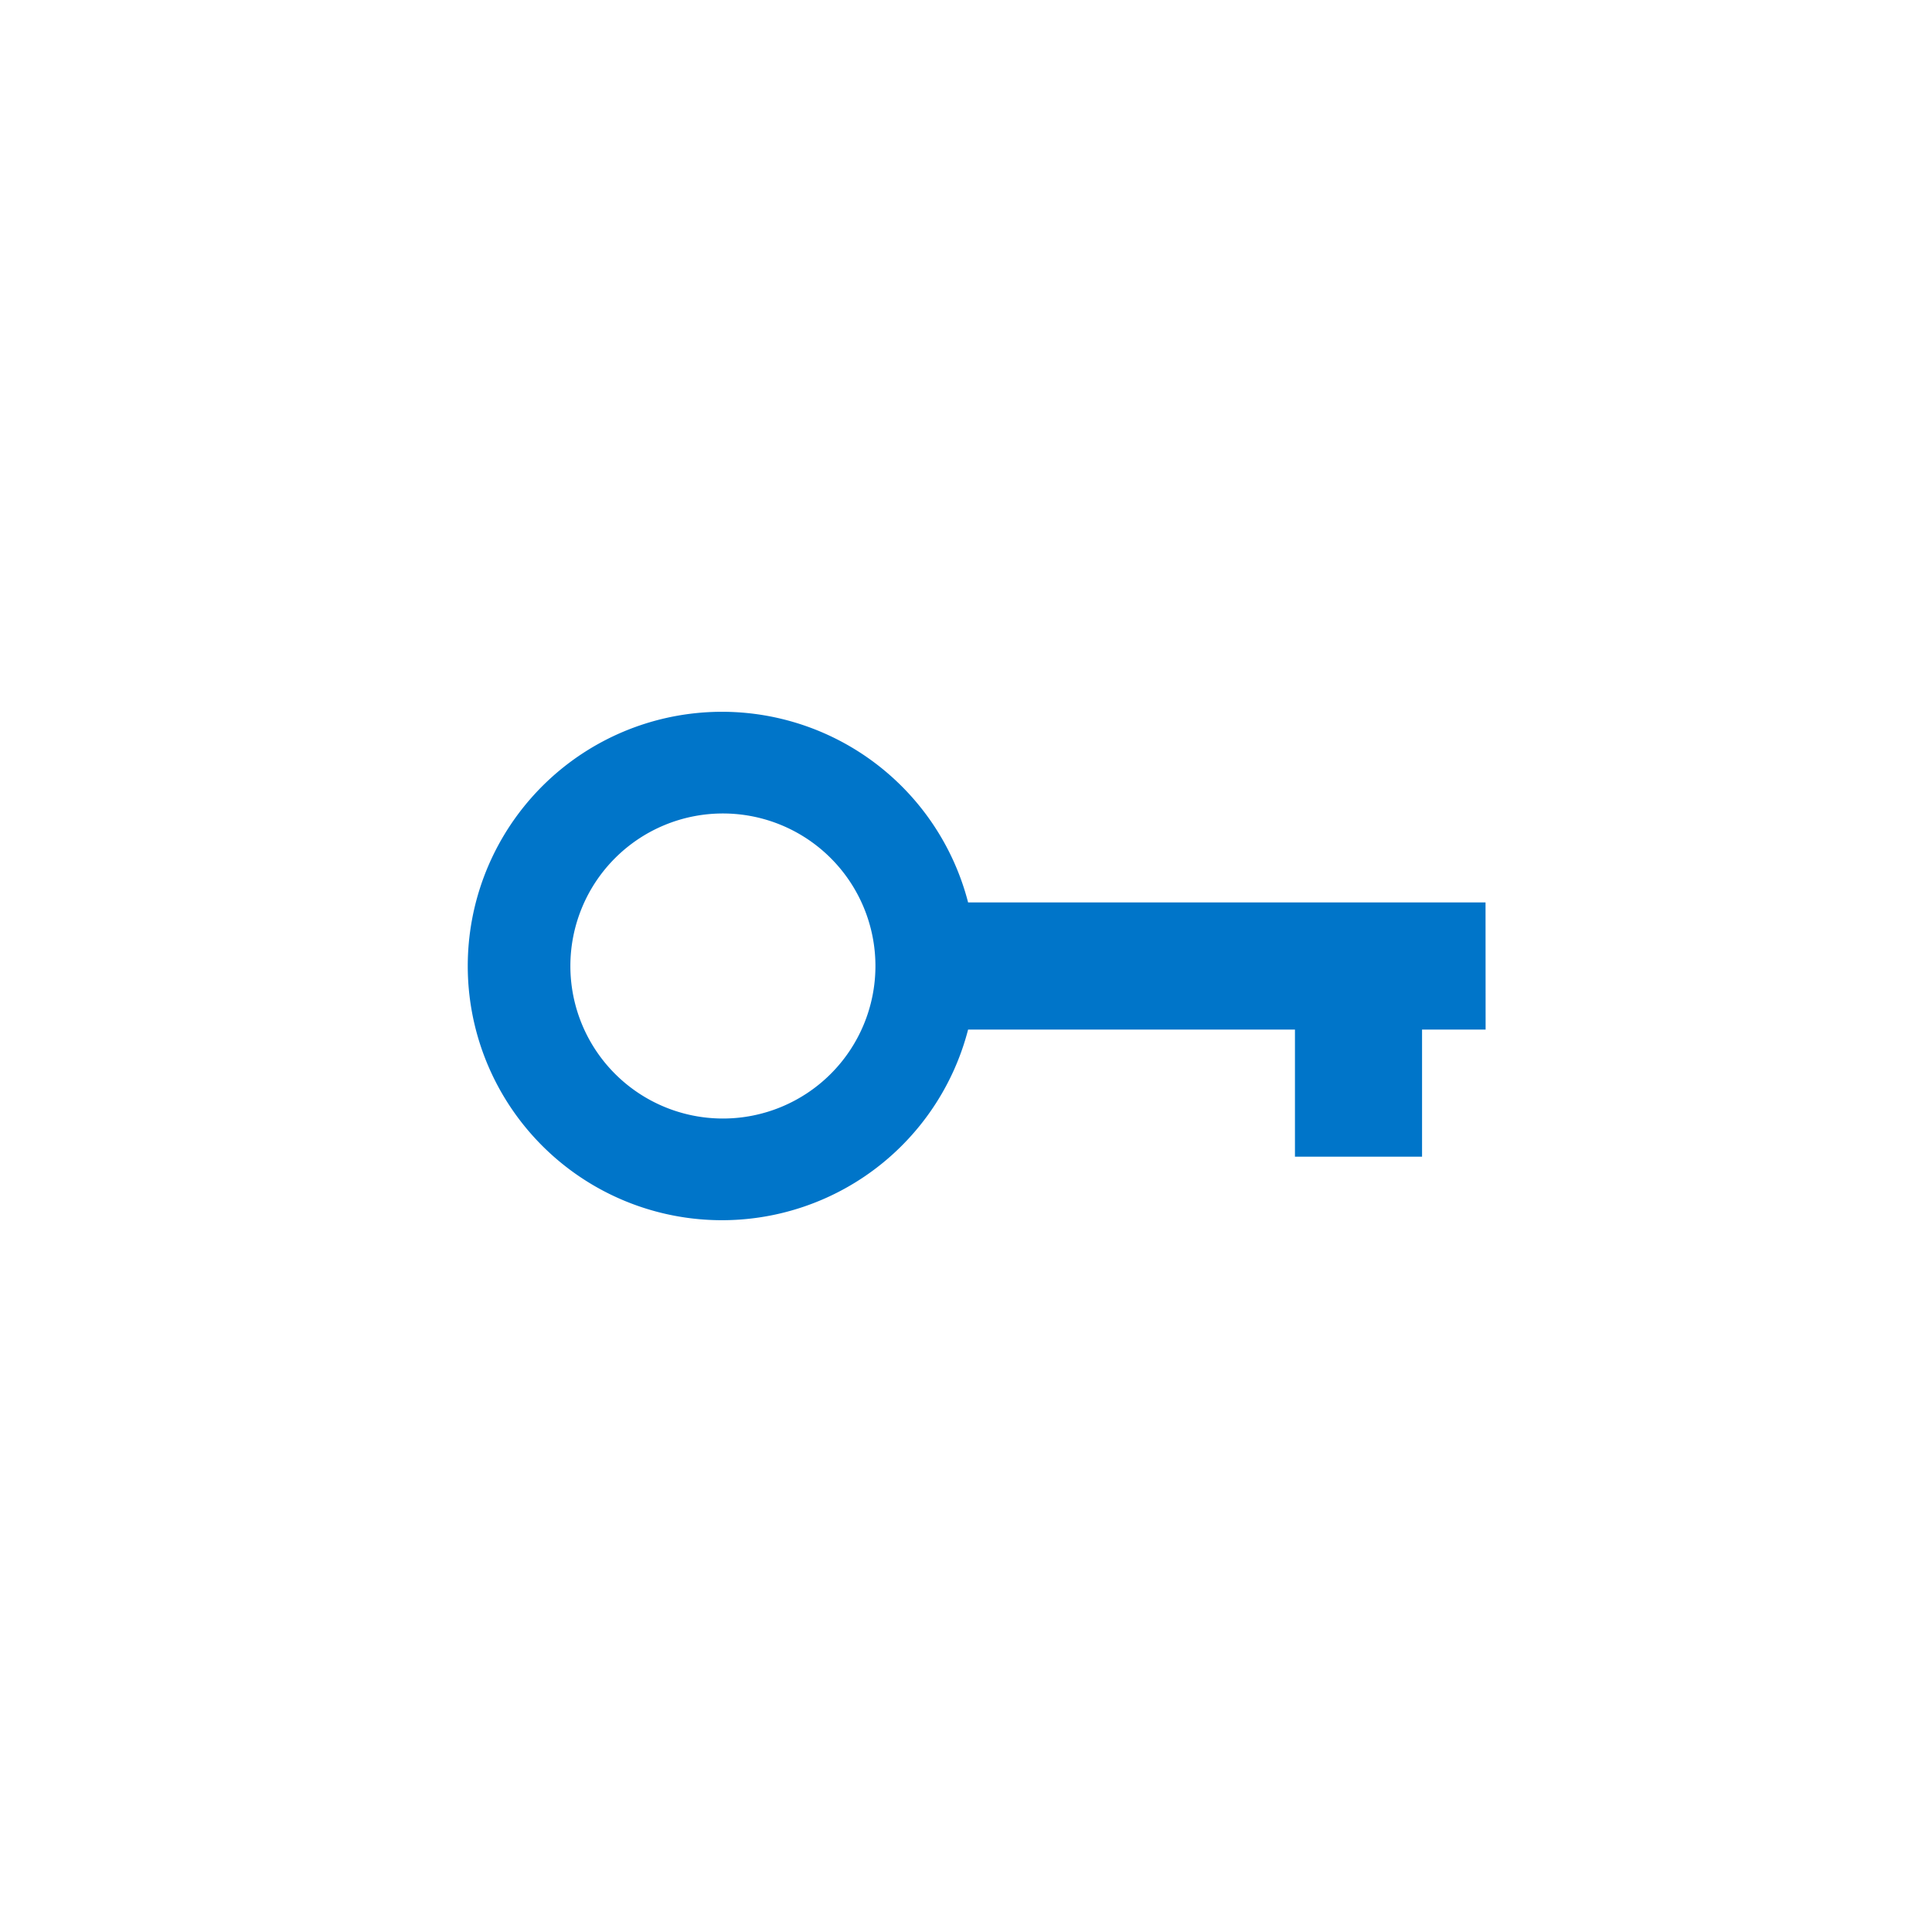 <svg xmlns="http://www.w3.org/2000/svg" viewBox="0 0 266 266"><defs><style>.cls-1{fill:none;}.cls-2{fill:#0075c9;}</style></defs><g id="transparent"><circle class="cls-1" cx="130.47" cy="133" r="128"/><path class="cls-2" d="M120.53,133a21,21,0,1,1-21-21A21,21,0,0,1,120.53,133Zm84-8.75H133.29a35,35,0,1,0,0,17.5h45v17.5h17.5v-17.5h8.75Z"/></g></svg>